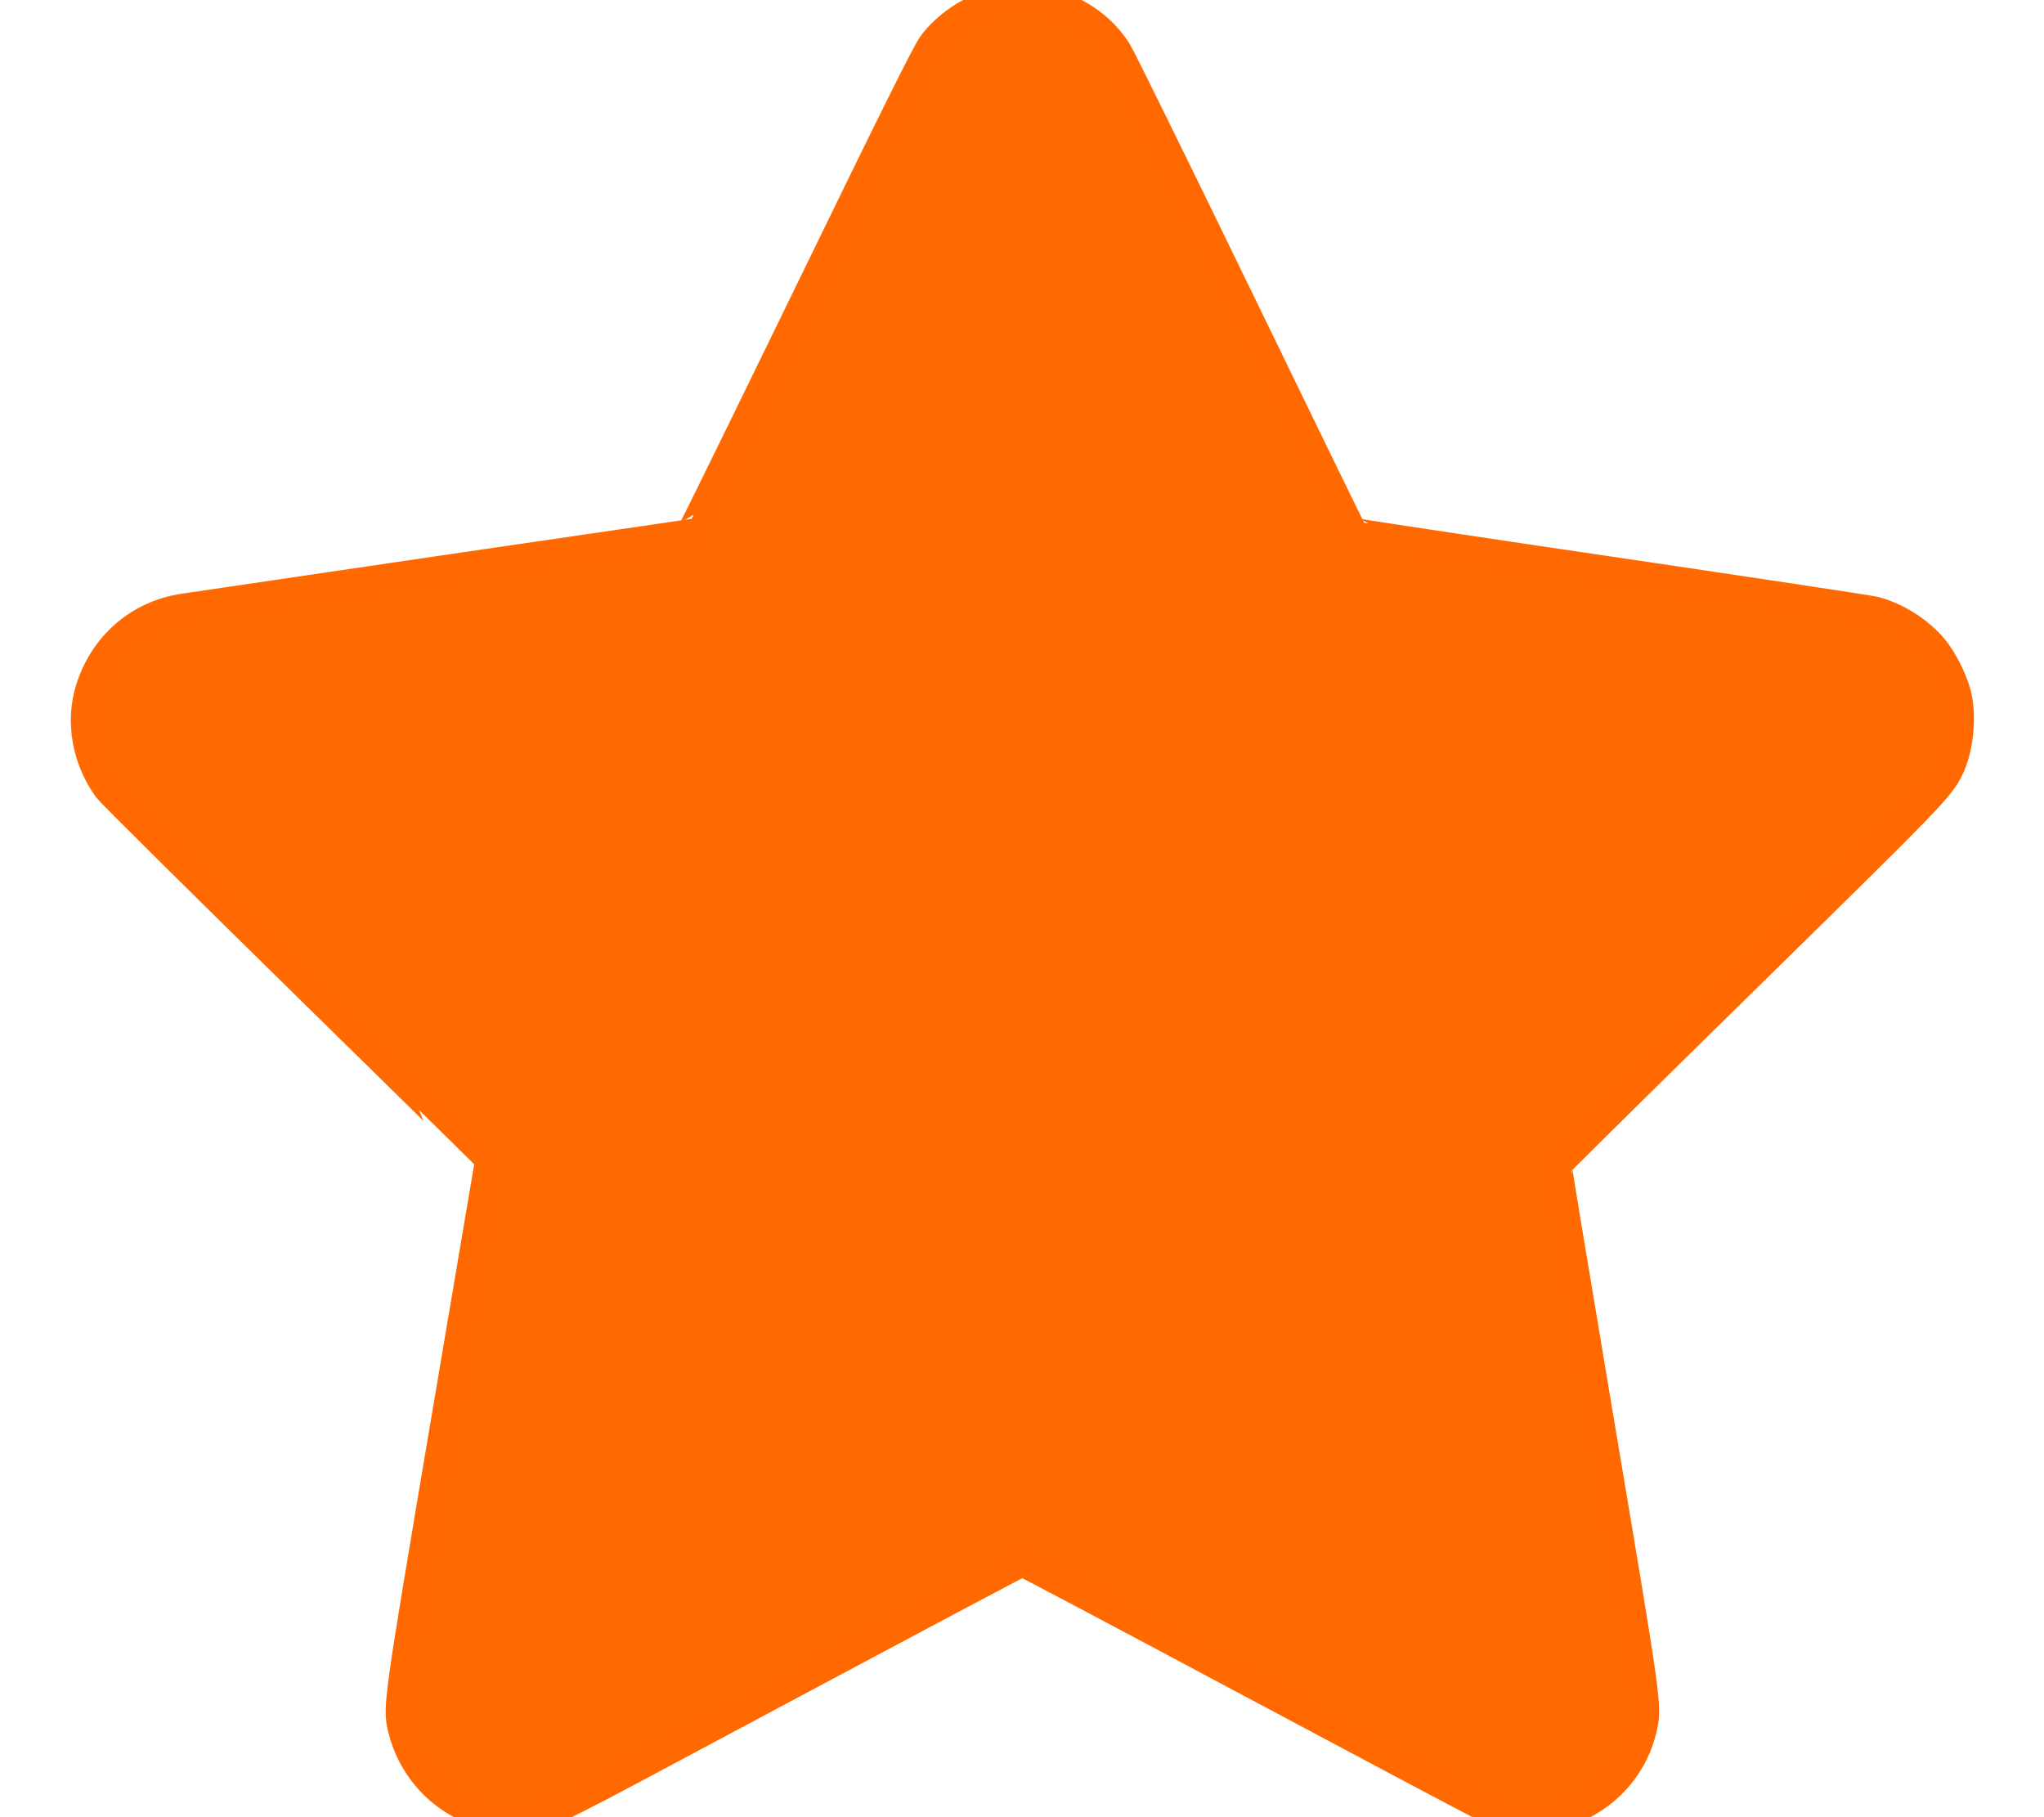 <svg
   viewBox="0 0 576 512"
   version="1.1"
   id="svg834"
   sodipodi:docname="star-solid-orange.svg"
   inkscape:version="1.1.1 (3bf5ae0d25, 2021-09-20)"
   xmlns:inkscape="http://www.inkscape.org/namespaces/inkscape"
   xmlns:sodipodi="http://sodipodi.sourceforge.net/DTD/sodipodi-0.dtd"
   xmlns="http://www.w3.org/2000/svg"
   xmlns:svg="http://www.w3.org/2000/svg">
  <defs
     id="defs838" />
  <sodipodi:namedview
     id="namedview836"
     pagecolor="#ffffff"
     bordercolor="#666666"
     borderopacity="1.0"
     inkscape:pageshadow="2"
     inkscape:pageopacity="0.0"
     inkscape:pagecheckerboard="0"
     showgrid="false"
     inkscape:zoom="2.2675781"
     inkscape:cx="288.19294"
     inkscape:cy="256"
     inkscape:window-width="2560"
     inkscape:window-height="1369"
     inkscape:window-x="1912"
     inkscape:window-y="-8"
     inkscape:window-maximized="1"
     inkscape:current-layer="svg834" />
  <path
     d="M381.2 150.3L524.9 171.5C536.8 173.2 546.8 181.6 550.6 193.1C554.4 204.7 551.3 217.3 542.7 225.9L438.5 328.1L463.1 474.7C465.1 486.7 460.2 498.9 450.2 506C440.3 513.1 427.2 514 416.5 508.3L288.1 439.8L159.8 508.3C149 514 135.9 513.1 126 506C116.1 498.9 111.1 486.7 113.2 474.7L137.8 328.1L33.58 225.9C24.97 217.3 21.91 204.7 25.69 193.1C29.46 181.6 39.43 173.2 51.42 171.5L195 150.3L259.4 17.97C264.7 6.954 275.9-.039 288.1-.039C300.4-.039 311.6 6.954 316.9 17.97L381.2 150.3z"
     id="path832" />
  <path
     style="fill:#ff6900;fill-opacity:0.992;stroke:#ff6900;stroke-width:8.82;stroke-opacity:1"
     d="m 138.473,511.154 c -12.139,-2.545 -21.725,-11.87 -24.741,-24.07 -1.482,-5.996 -1.415,-6.48 11.882,-85.327 6.83,-40.502 12.419,-73.679 12.419,-73.727 0,-0.047 -23.864,-23.493 -53.03,-52.101 -29.167,-28.608 -53.656,-52.888 -54.42,-53.954 -5.873,-8.195 -7.731,-18.558 -4.945,-27.586 3.822,-12.384 13.78,-20.974 26.4,-22.773 1.091,-0.156 33.612,-4.947 72.268,-10.649 38.656,-5.701 70.413,-10.366 70.571,-10.366 0.037,0 0.897,-1.694 2.427,-4.771 4.947,-9.949 16.896,-34.357 30.686,-62.7 24.079,-49.494 33.407,-68.249 35.011,-70.39 3.893,-5.198 9.999,-9.395 16.593,-11.403 3.588,-1.093 10.562,-1.349 14.411,-0.528 8.785,1.873 16.031,6.732 20.525,13.765 1.078,1.687 16.406,32.834 34.062,69.217 17.656,36.382 32.226,66.284 32.377,66.448 0.151,0.164 32.721,5.081 72.378,10.927 39.657,5.846 73.294,10.927 74.749,11.29 6.07,1.517 12.651,5.685 16.589,10.507 2.581,3.16 5.312,8.568 6.374,12.622 1.605,6.124 0.701,15.284 -2.059,20.869 -2.656,5.375 -4.852,7.638 -57.507,59.287 -29.106,28.549 -52.974,52.11 -53.041,52.356 -0.066,0.247 5.456,33.59 12.273,74.095 13.326,79.187 13.254,78.669 11.723,85.033 -3.282,13.637 -15.124,23.549 -29.182,24.425 -5.38,0.335 -10.26,-0.655 -15.419,-3.129 -2.183,-1.047 -32.149,-16.947 -66.591,-35.333 -34.442,-18.387 -62.846,-33.432 -63.12,-33.434 -0.437,-0.004 -18.893,9.805 -109.752,58.327 -13.269,7.086 -21.996,11.478 -24.255,12.207 -4.34,1.4 -11.278,1.784 -15.656,0.866 z"
     id="path996"
     sodipodi:nodetypes="sssssssssssssssssssssssssssssscsss" />
</svg>
